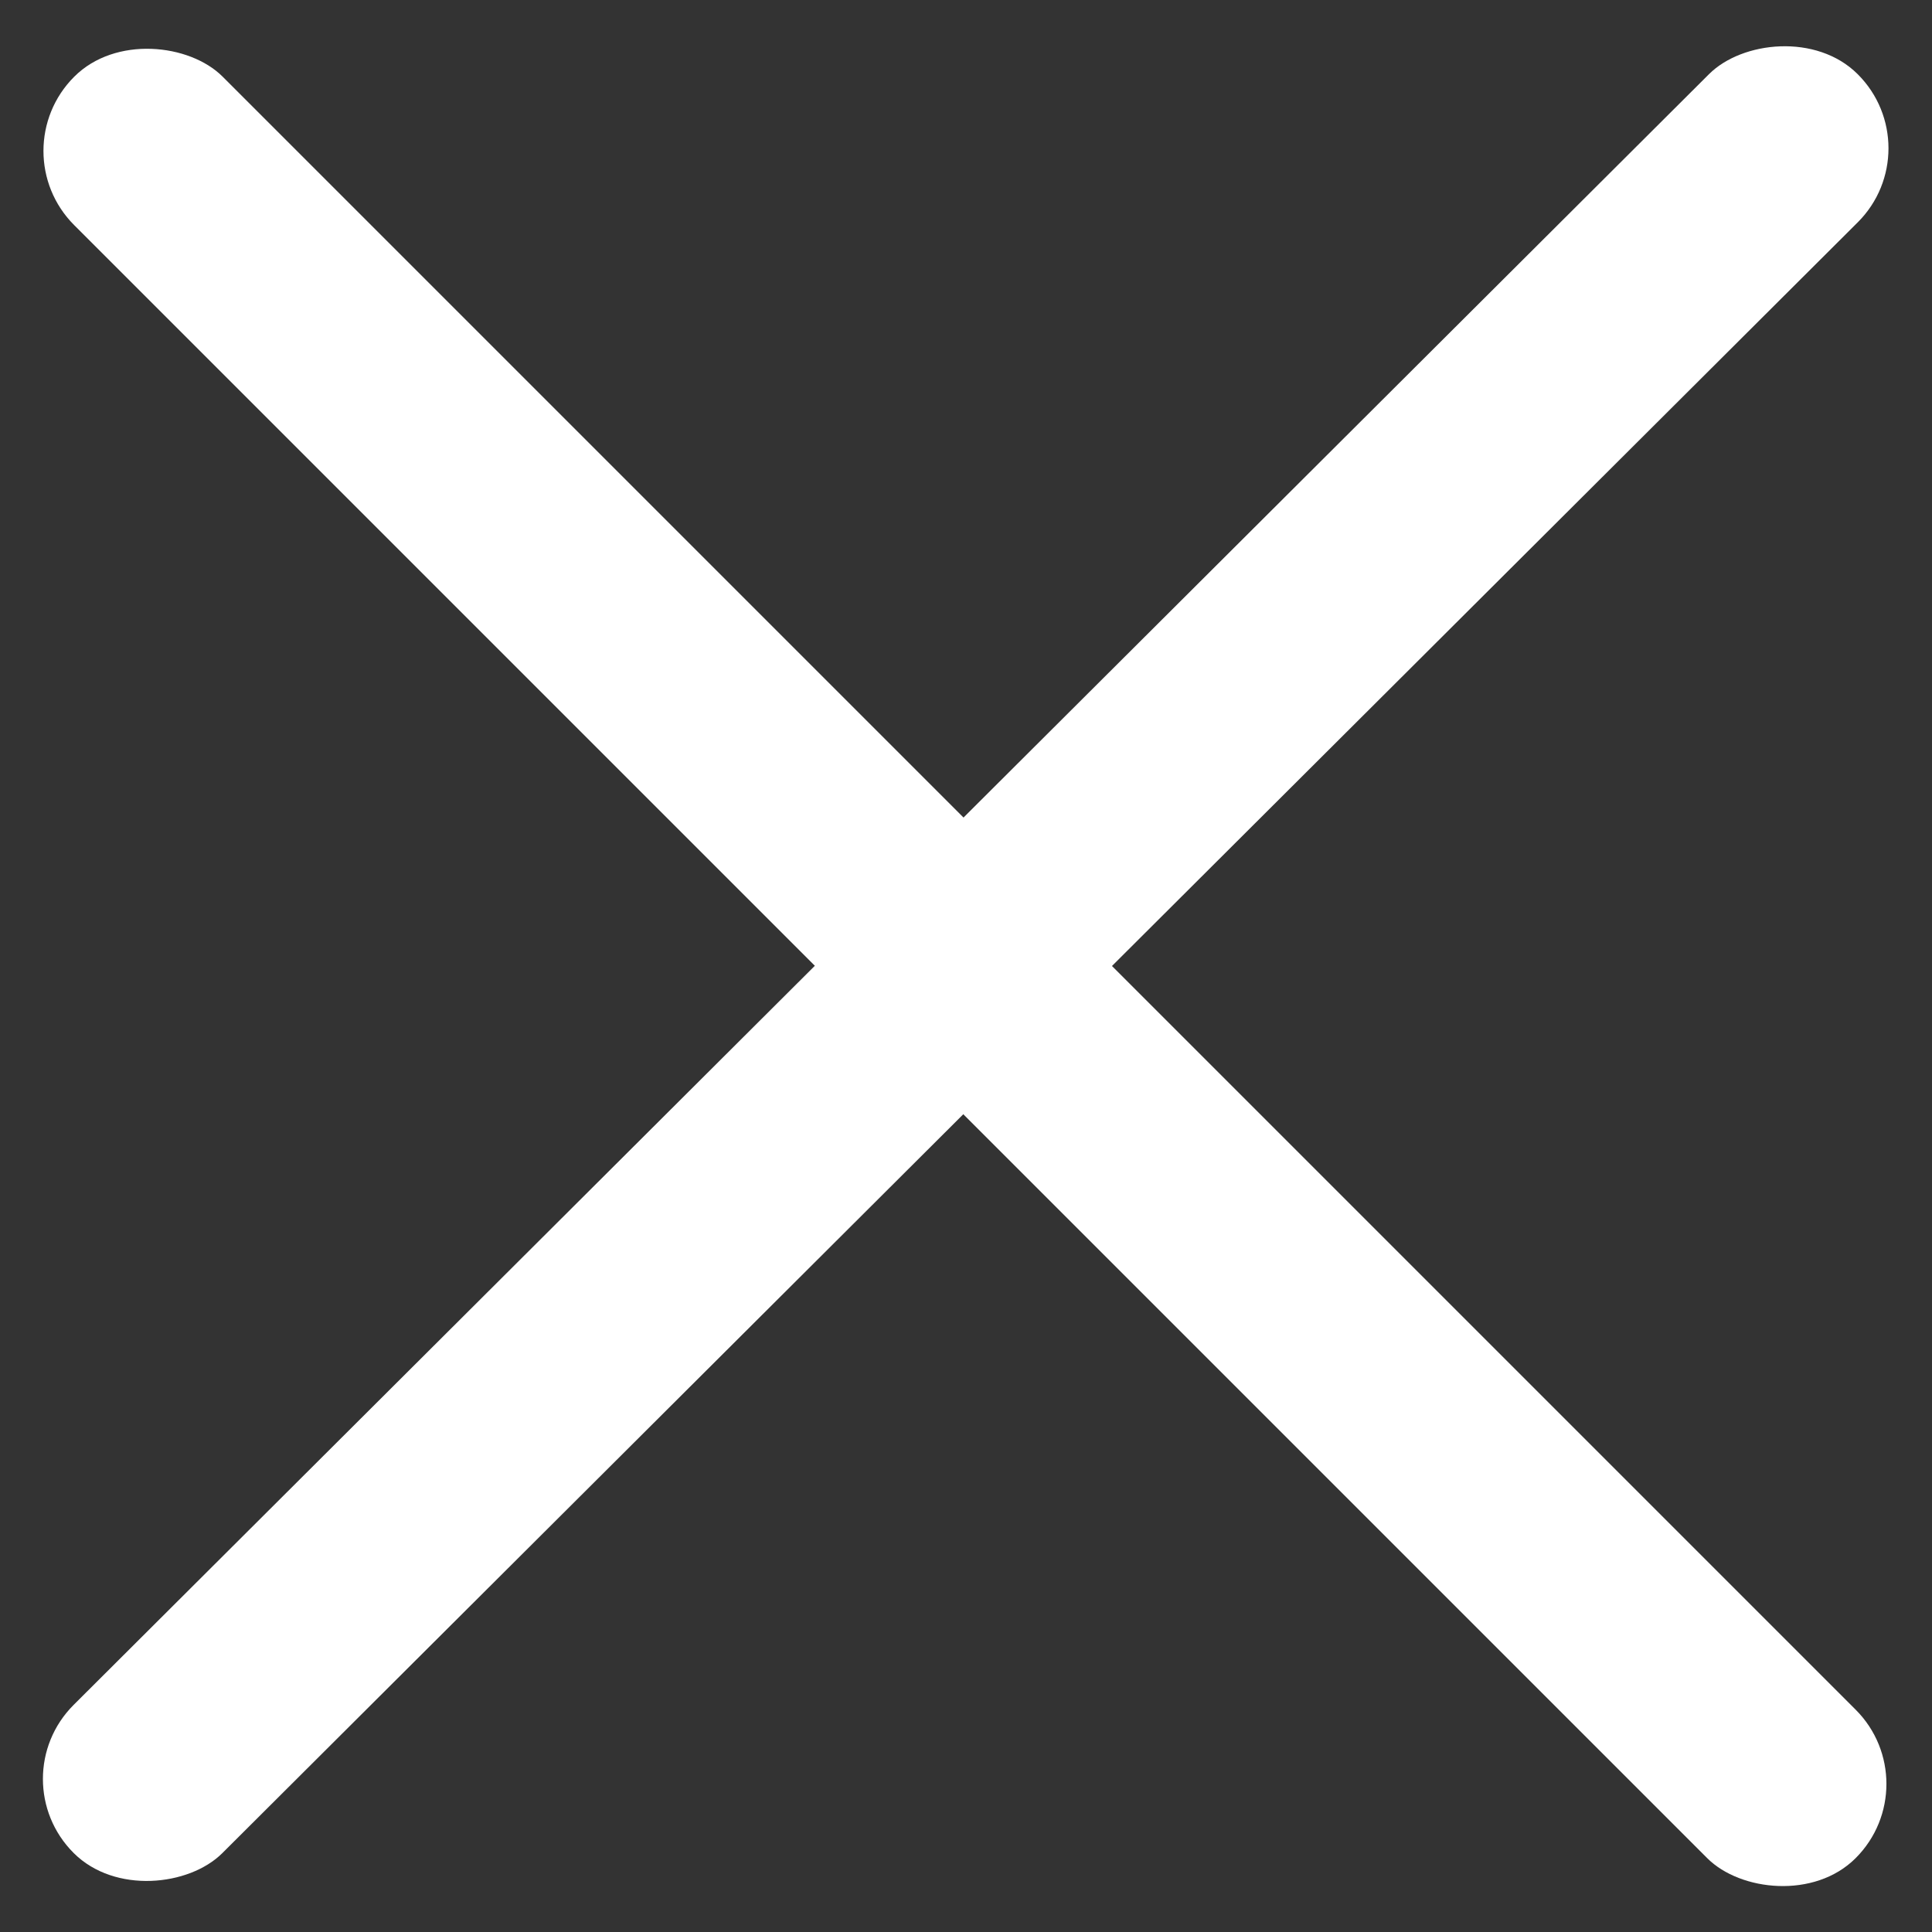 <svg width="16" height="16" viewBox="0 0 16 16" fill="none" xmlns="http://www.w3.org/2000/svg">
<rect x="0" y="0" width="16" height="16" fill="#333333" stroke="none"/>
<rect width="1.739" height="20.867" rx="0.869" transform="matrix(0.707 -0.707 0.707 0.707 0 1.25)" fill="white"/>
<rect width="1.739" height="20.867" rx="0.869" transform="matrix(-0.708 -0.706 -0.708 0.706 16 1.228)" fill="white"/>
</svg>
